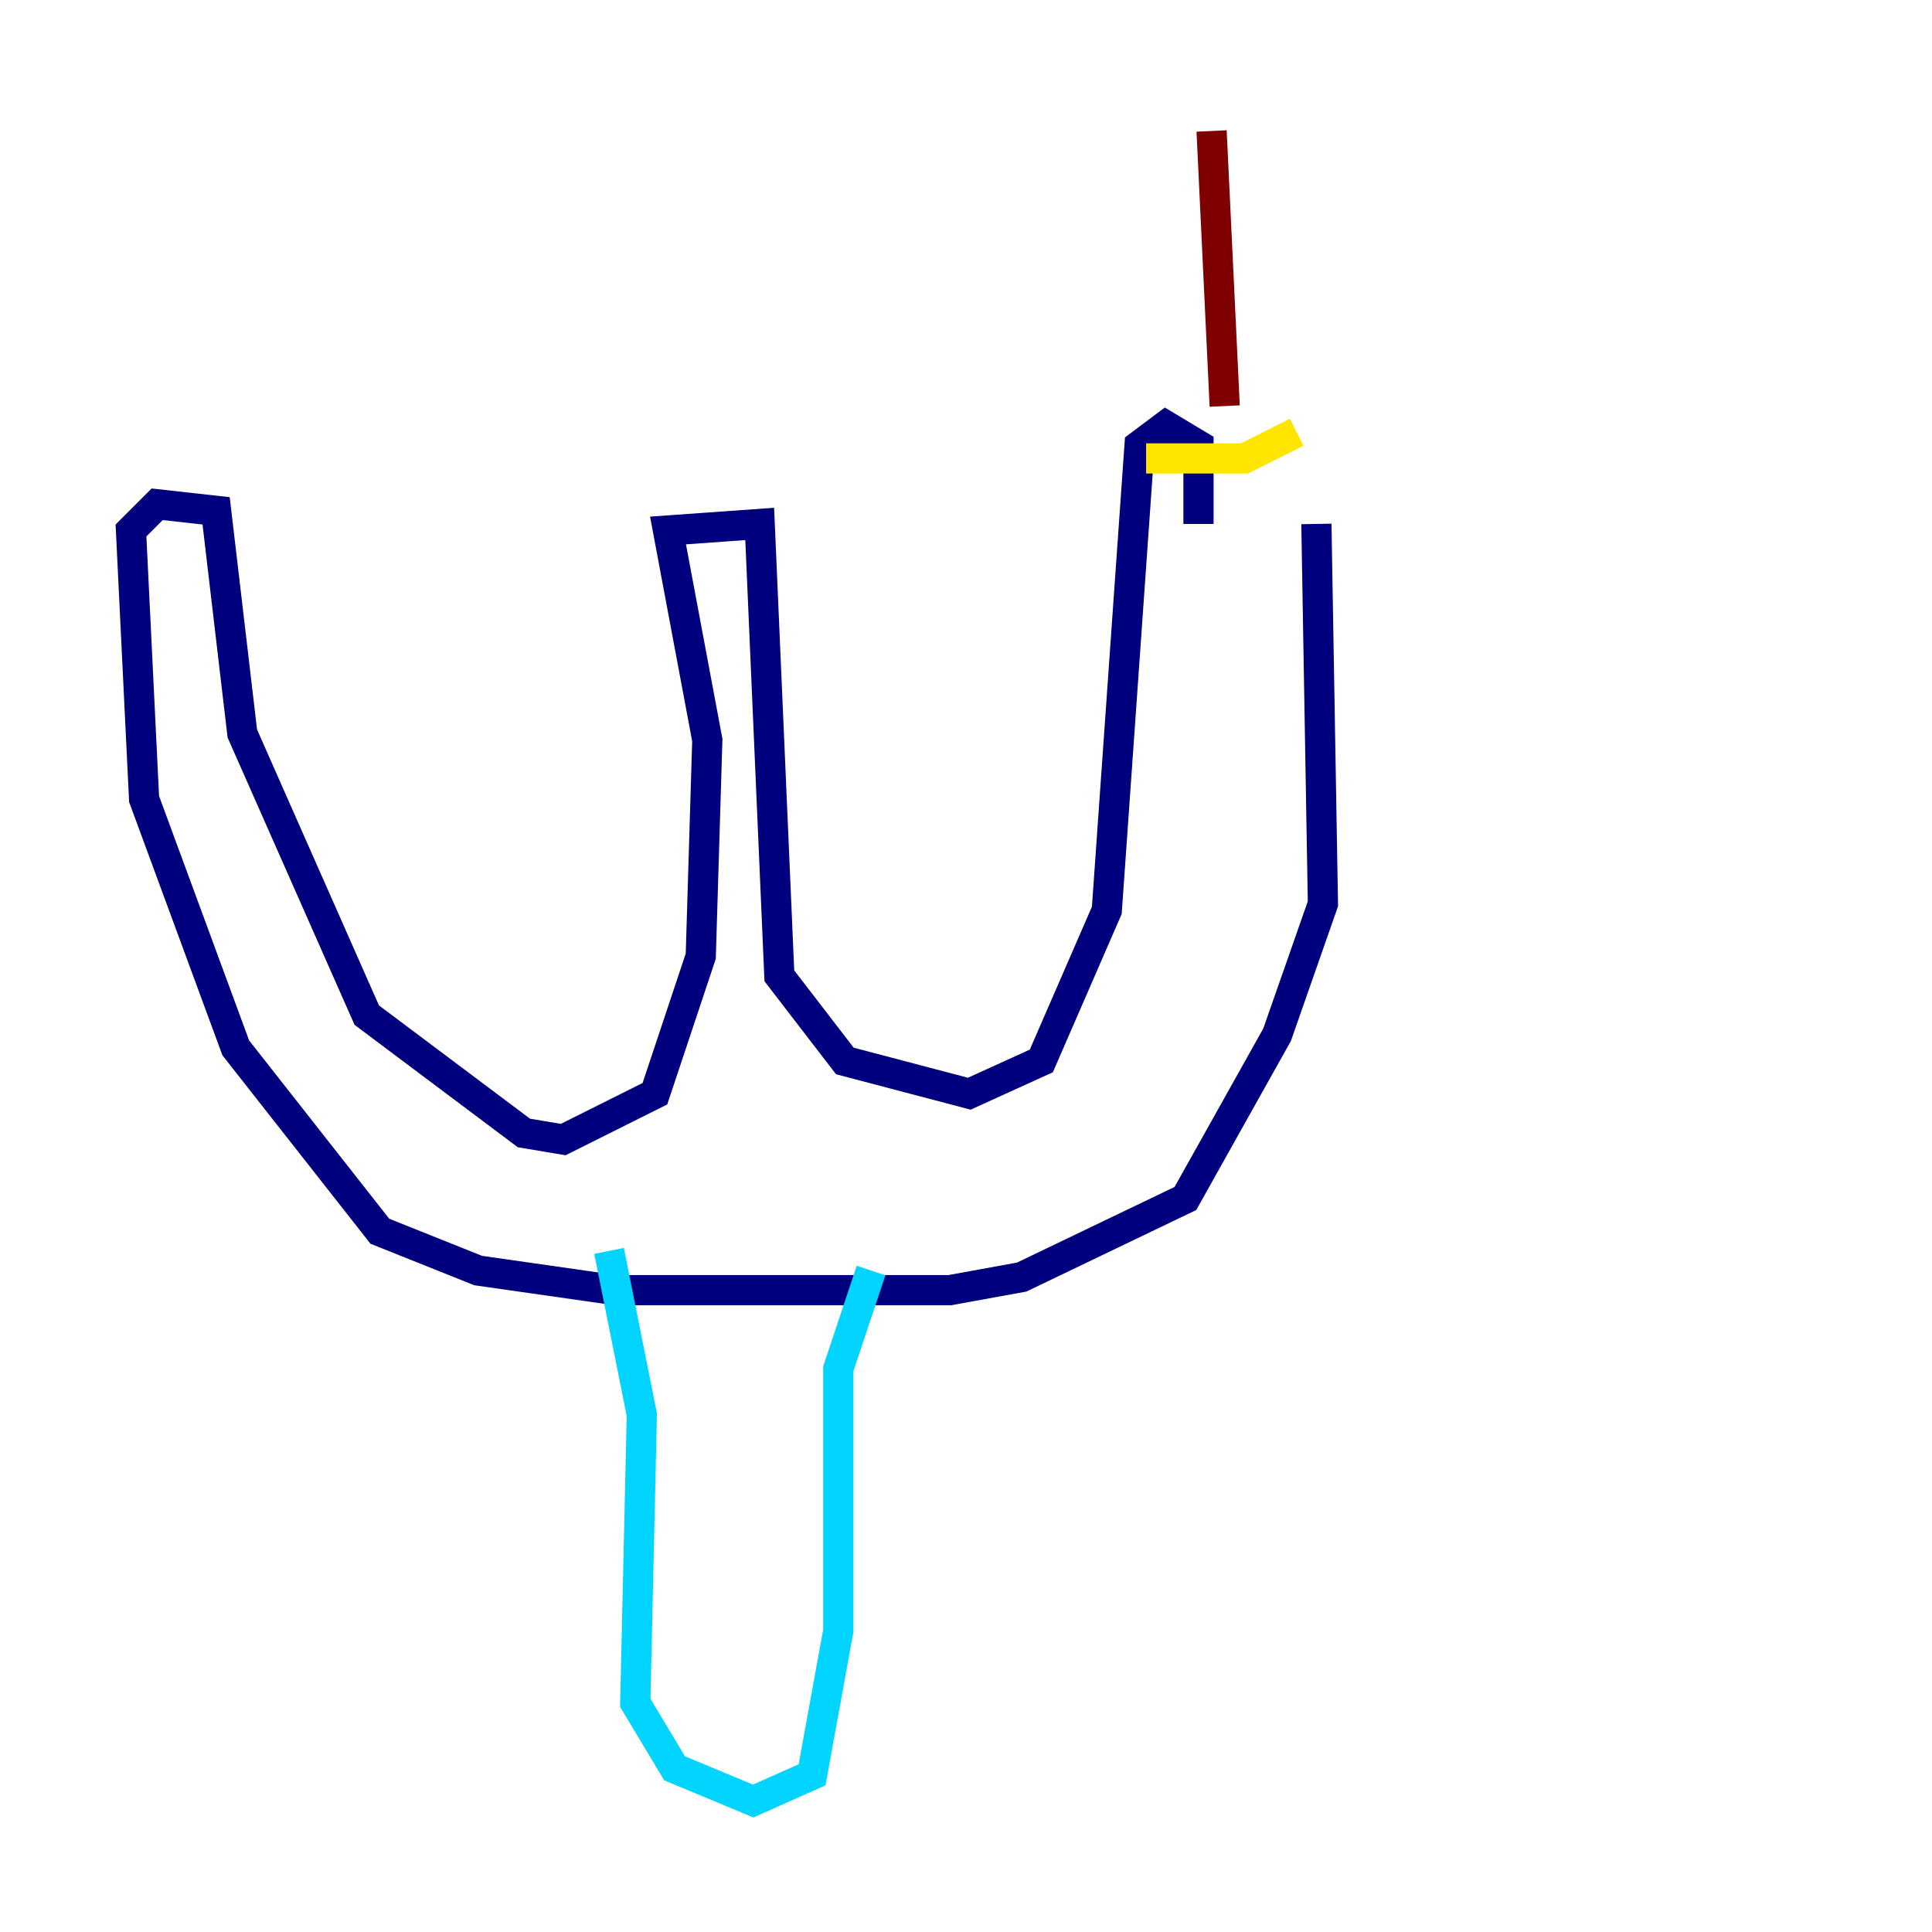 <?xml version="1.0" encoding="utf-8" ?>
<svg baseProfile="tiny" height="128" version="1.2" viewBox="0,0,128,128" width="128" xmlns="http://www.w3.org/2000/svg" xmlns:ev="http://www.w3.org/2001/xml-events" xmlns:xlink="http://www.w3.org/1999/xlink"><defs /><polyline fill="none" points="87.214,34.712 87.647,59.878 84.61,68.556 78.536,79.403 67.688,84.61 62.915,85.478 40.786,85.478 31.675,84.176 25.166,81.573 15.62,69.424 9.546,52.936 8.678,35.146 10.414,33.41 14.319,33.844 16.054,48.597 24.298,67.254 34.712,75.064 37.315,75.498 43.39,72.461 46.427,63.349 46.861,49.031 44.258,35.146 50.332,34.712 51.634,64.651 55.973,70.291 64.217,72.461 68.99,70.291 73.329,60.312 75.498,29.505 77.234,28.203 79.403,29.505 79.403,34.712" stroke="#00007f" stroke-width="2" /><polyline fill="none" points="57.709,84.176 55.539,90.685 55.539,108.041 53.803,117.586 49.898,119.322 44.691,117.153 42.088,112.814 42.522,93.722 40.352,82.875" stroke="#00d4ff" stroke-width="2" /><polyline fill="none" points="75.932,30.373 82.441,30.373 85.912,28.637" stroke="#ffe500" stroke-width="2" /><polyline fill="none" points="81.139,26.902 80.271,8.678" stroke="#7f0000" stroke-width="2" /></svg>